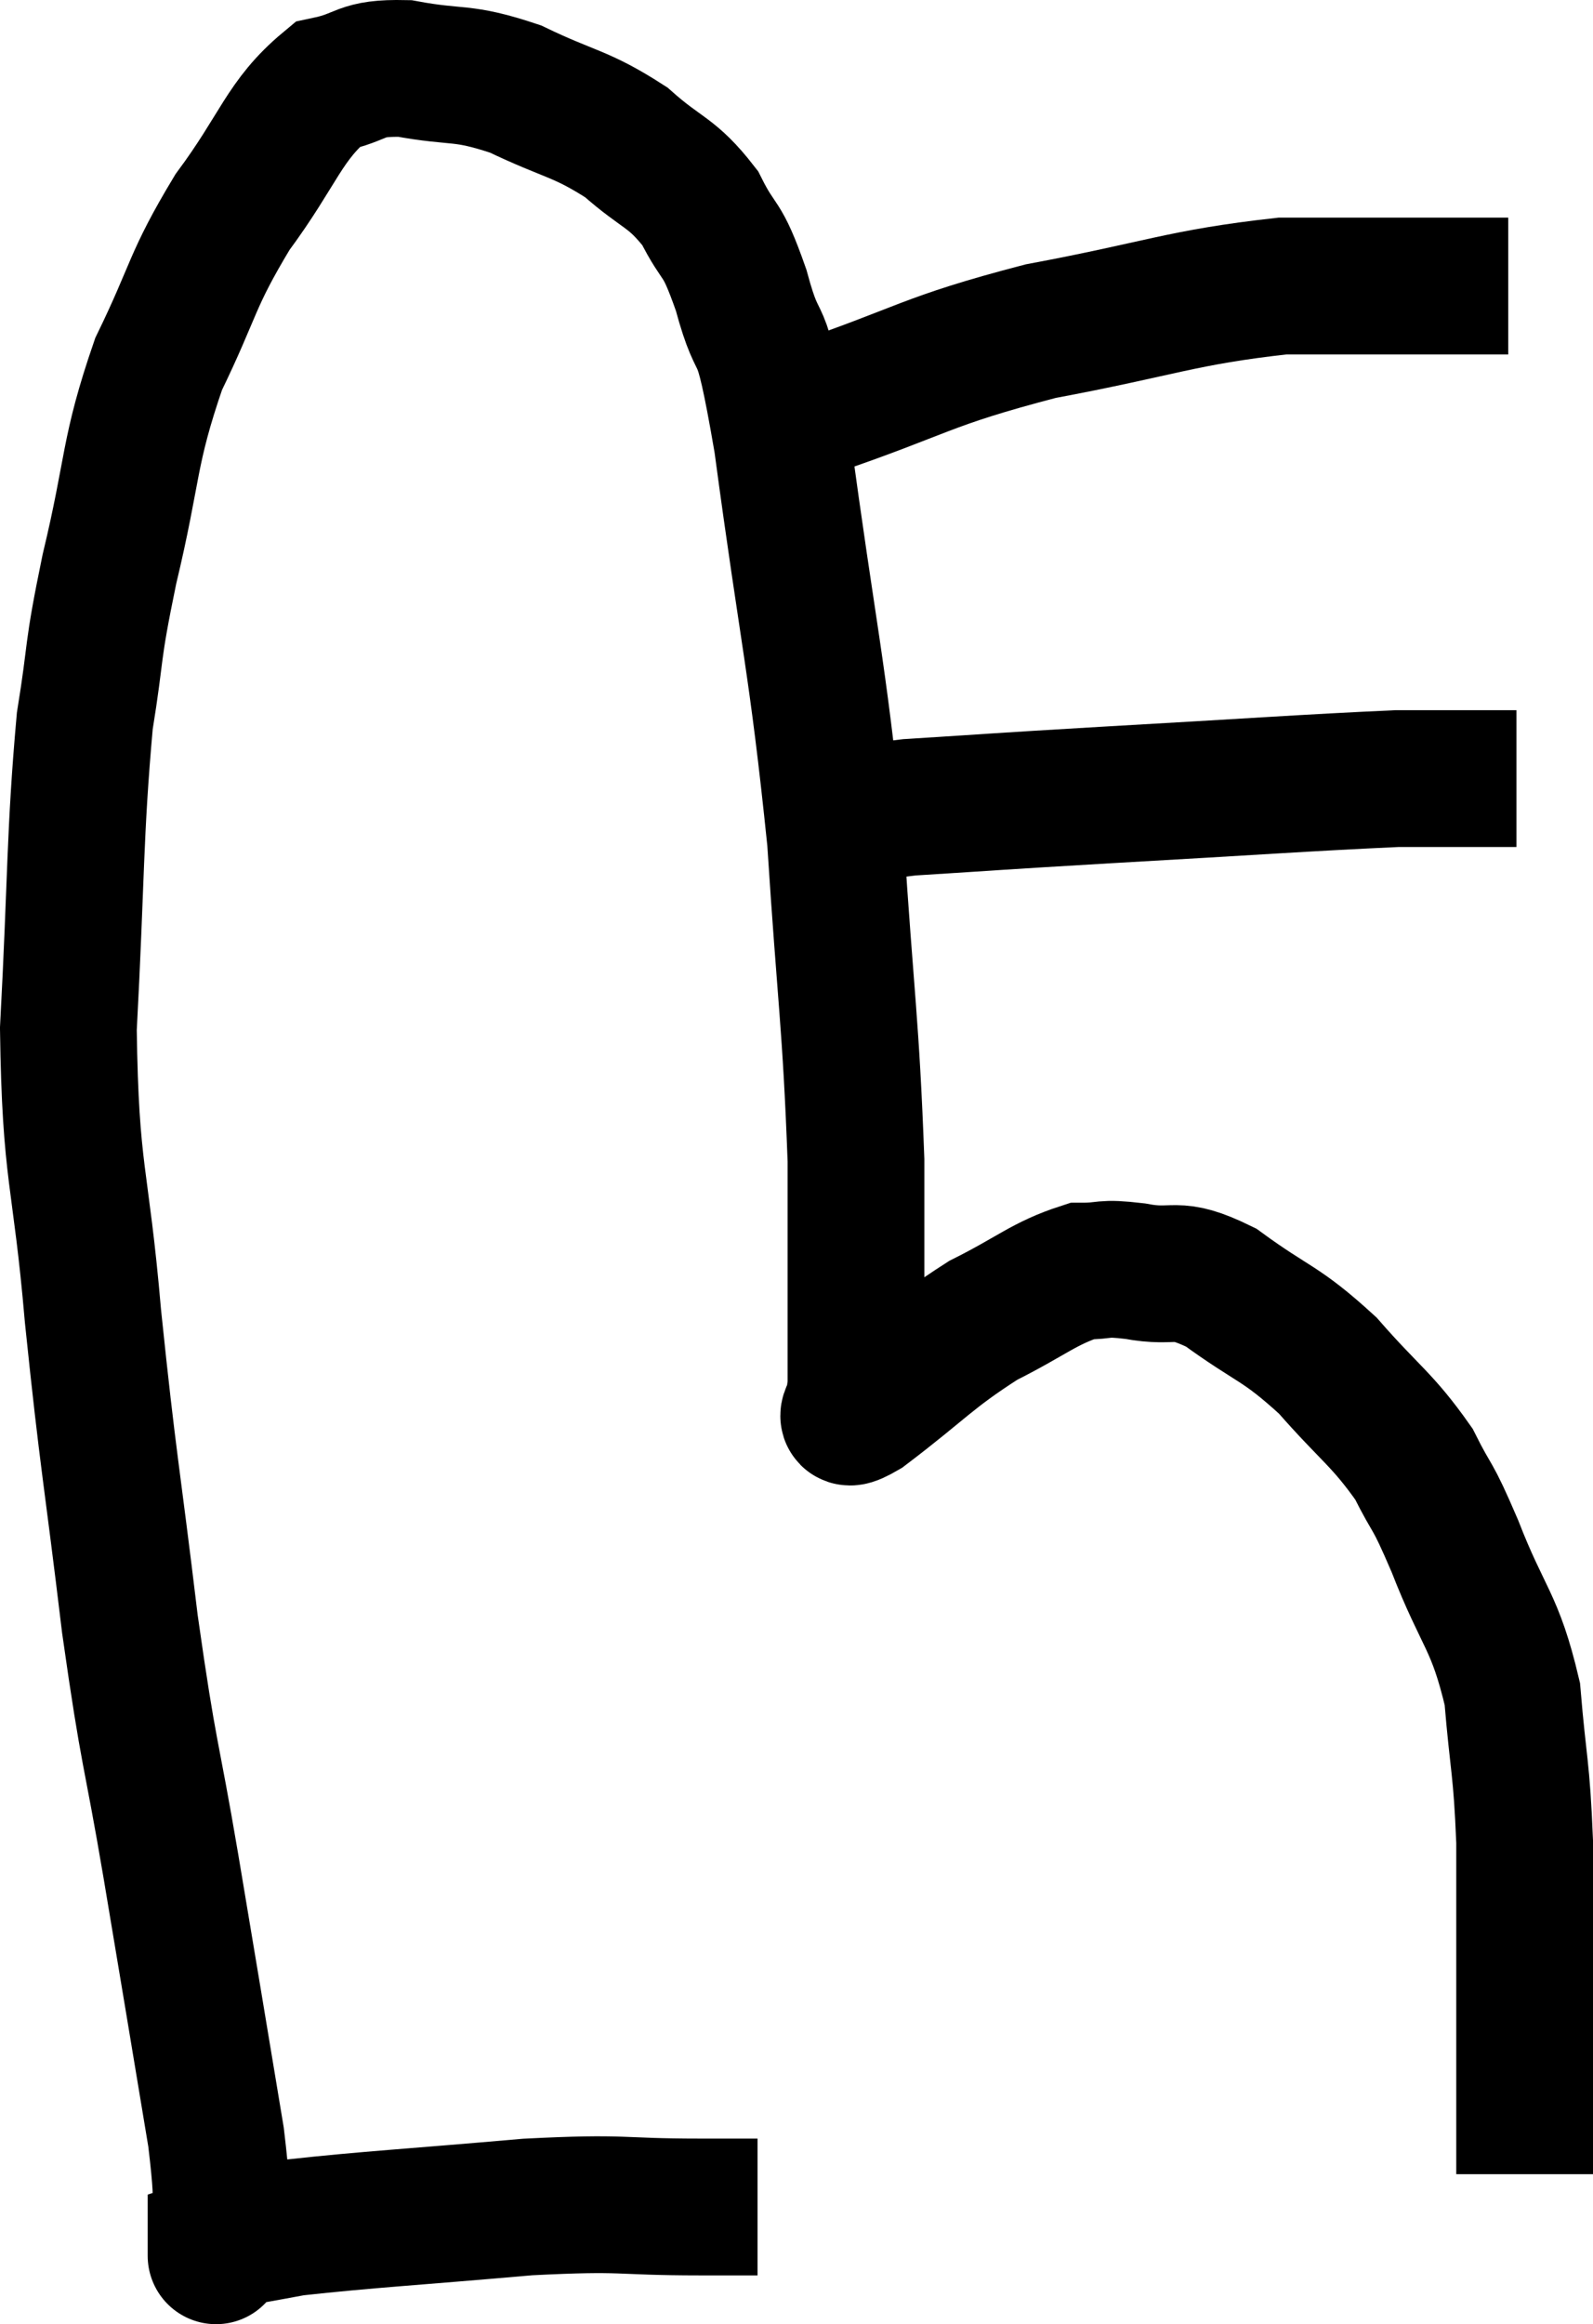 <svg xmlns="http://www.w3.org/2000/svg" viewBox="7.64 10.639 23.3 33.974" width="23.3" height="33.974"><path d="M 18.72 42.9 C 18.3 42.9, 18.72 42.9, 17.88 42.9 C 16.62 42.9, 16.845 42.825, 15.36 42.9 C 13.65 43.05, 13.035 43.08, 11.94 43.2 C 11.46 43.29, 11.265 43.32, 10.98 43.38 C 10.89 43.41, 10.845 43.425, 10.8 43.44 C 10.8 43.44, 10.8 43.44, 10.8 43.44 C 10.8 43.44, 10.8 43.44, 10.8 43.44 C 10.8 43.44, 10.8 43.44, 10.8 43.44 C 10.8 43.44, 10.8 43.44, 10.8 43.44 C 10.8 43.44, 10.8 43.44, 10.8 43.44 C 10.8 43.44, 10.8 43.44, 10.8 43.44 C 10.8 43.44, 10.8 43.44, 10.8 43.44 C 10.8 43.44, 10.8 43.83, 10.8 43.44 C 10.8 42.66, 10.965 43.26, 10.8 41.88 C 10.47 39.9, 10.455 39.795, 10.14 37.92 C 9.84 36.15, 9.825 36.39, 9.54 34.38 C 9.27 32.13, 9.225 32.055, 9 29.88 C 8.82 27.78, 8.67 27.855, 8.64 25.68 C 8.76 23.43, 8.73 22.86, 8.88 21.18 C 9.06 20.07, 8.97 20.265, 9.24 18.96 C 9.6 17.46, 9.51 17.265, 9.96 15.96 C 10.5 14.85, 10.425 14.76, 11.04 13.74 C 11.73 12.81, 11.79 12.405, 12.42 11.88 C 12.99 11.76, 12.87 11.625, 13.56 11.64 C 14.37 11.79, 14.37 11.67, 15.18 11.94 C 15.99 12.33, 16.125 12.285, 16.8 12.72 C 17.34 13.2, 17.46 13.14, 17.88 13.68 C 18.18 14.28, 18.18 14.025, 18.48 14.88 C 18.78 15.99, 18.735 15.09, 19.08 17.1 C 19.47 20.01, 19.59 20.295, 19.86 22.92 C 20.01 25.26, 20.085 25.575, 20.16 27.6 C 20.16 29.31, 20.16 30.165, 20.16 31.02 C 20.16 31.02, 20.13 30.96, 20.16 31.02 C 20.22 31.14, 19.815 31.53, 20.28 31.26 C 21.15 30.6, 21.225 30.45, 22.02 29.94 C 22.74 29.58, 22.905 29.4, 23.46 29.22 C 23.85 29.22, 23.73 29.16, 24.24 29.22 C 24.87 29.34, 24.795 29.115, 25.5 29.46 C 26.28 30.03, 26.355 29.955, 27.06 30.6 C 27.69 31.32, 27.855 31.38, 28.32 32.04 C 28.62 32.64, 28.56 32.4, 28.92 33.24 C 29.34 34.32, 29.505 34.32, 29.76 35.4 C 29.85 36.48, 29.895 36.45, 29.94 37.56 C 29.94 38.7, 29.94 38.805, 29.94 39.84 C 29.94 40.77, 29.94 41.055, 29.94 41.7 C 29.94 42.06, 29.94 42.24, 29.94 42.42 L 29.94 42.42" fill="none" stroke="black" stroke-width="2"></path><path d="M 19.5 16.62 C 21.18 16.05, 21.135 15.93, 22.86 15.48 C 24.63 15.15, 24.915 14.985, 26.4 14.82 C 27.6 14.82, 27.975 14.82, 28.8 14.82 C 29.25 14.82, 29.475 14.82, 29.7 14.82 L 29.7 14.82" fill="none" stroke="black" stroke-width="2"></path><path d="M 19.74 22.74 C 20.34 22.59, 19.92 22.56, 20.94 22.44 C 22.38 22.35, 22.035 22.365, 23.82 22.26 C 25.95 22.14, 26.745 22.08, 28.08 22.02 C 28.62 22.02, 28.725 22.02, 29.16 22.02 L 29.82 22.02" fill="none" stroke="black" stroke-width="2"></path></svg>